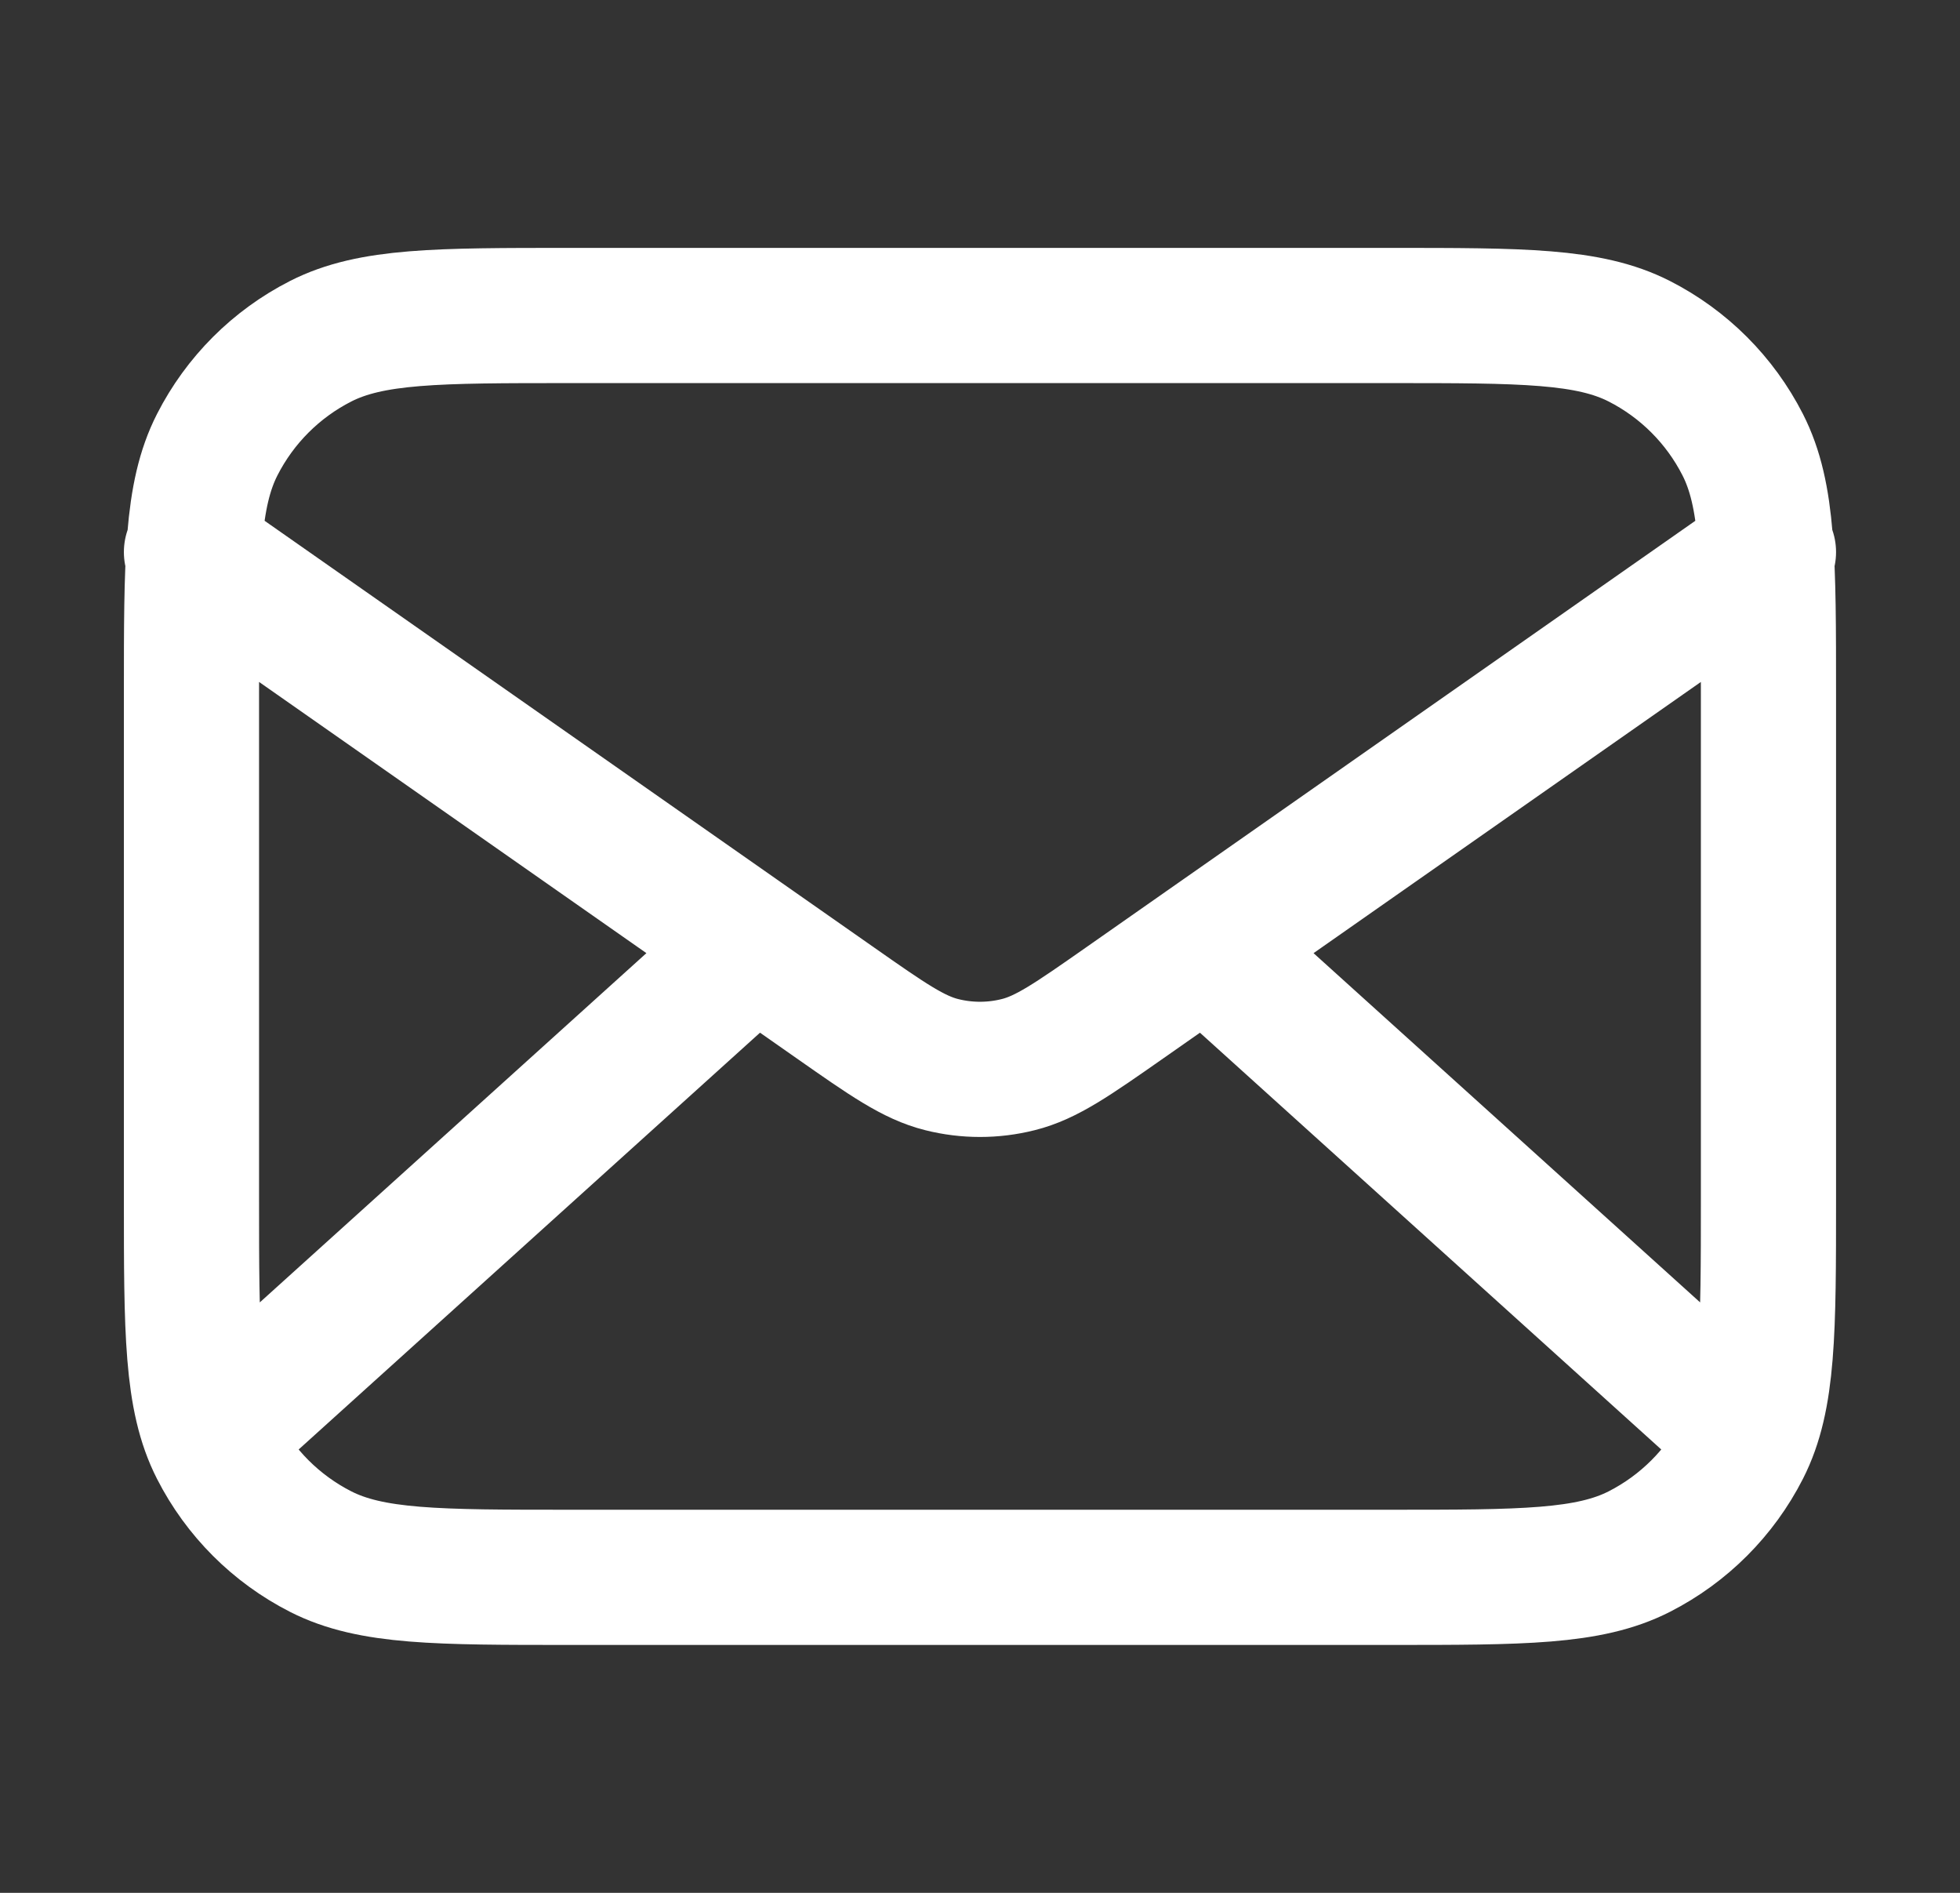 <svg width="29" height="28" viewBox="0 0 29 28" fill="none" xmlns="http://www.w3.org/2000/svg">
    <rect x="0" y="0" width="29" height="28" fill="#333333" stroke="none"/>
    <path d="M25.583 21L17.833 14M11.166 14L3.416 21M2.833 8.167L12.359 14.835C13.13 15.375 13.516 15.645 13.935 15.749C14.306 15.842 14.694 15.842 15.064 15.749C15.484 15.645 15.869 15.375 16.641 14.835L26.166 8.167M8.433 23.333H20.566C22.526 23.333 23.507 23.333 24.255 22.952C24.914 22.616 25.449 22.081 25.785 21.422C26.166 20.674 26.166 19.694 26.166 17.733V10.267C26.166 8.307 26.166 7.326 25.785 6.578C25.449 5.919 24.914 5.384 24.255 5.048C23.507 4.667 22.526 4.667 20.566 4.667H8.433C6.473 4.667 5.493 4.667 4.744 5.048C4.085 5.384 3.55 5.919 3.214 6.578C2.833 7.326 2.833 8.307 2.833 10.267V17.733C2.833 19.694 2.833 20.674 3.214 21.422C3.55 22.081 4.085 22.616 4.744 22.952C5.493 23.333 6.473 23.333 8.433 23.333Z"
          stroke="white" stroke-width="2" stroke-linecap="round" stroke-linejoin="round"/>
</svg>
